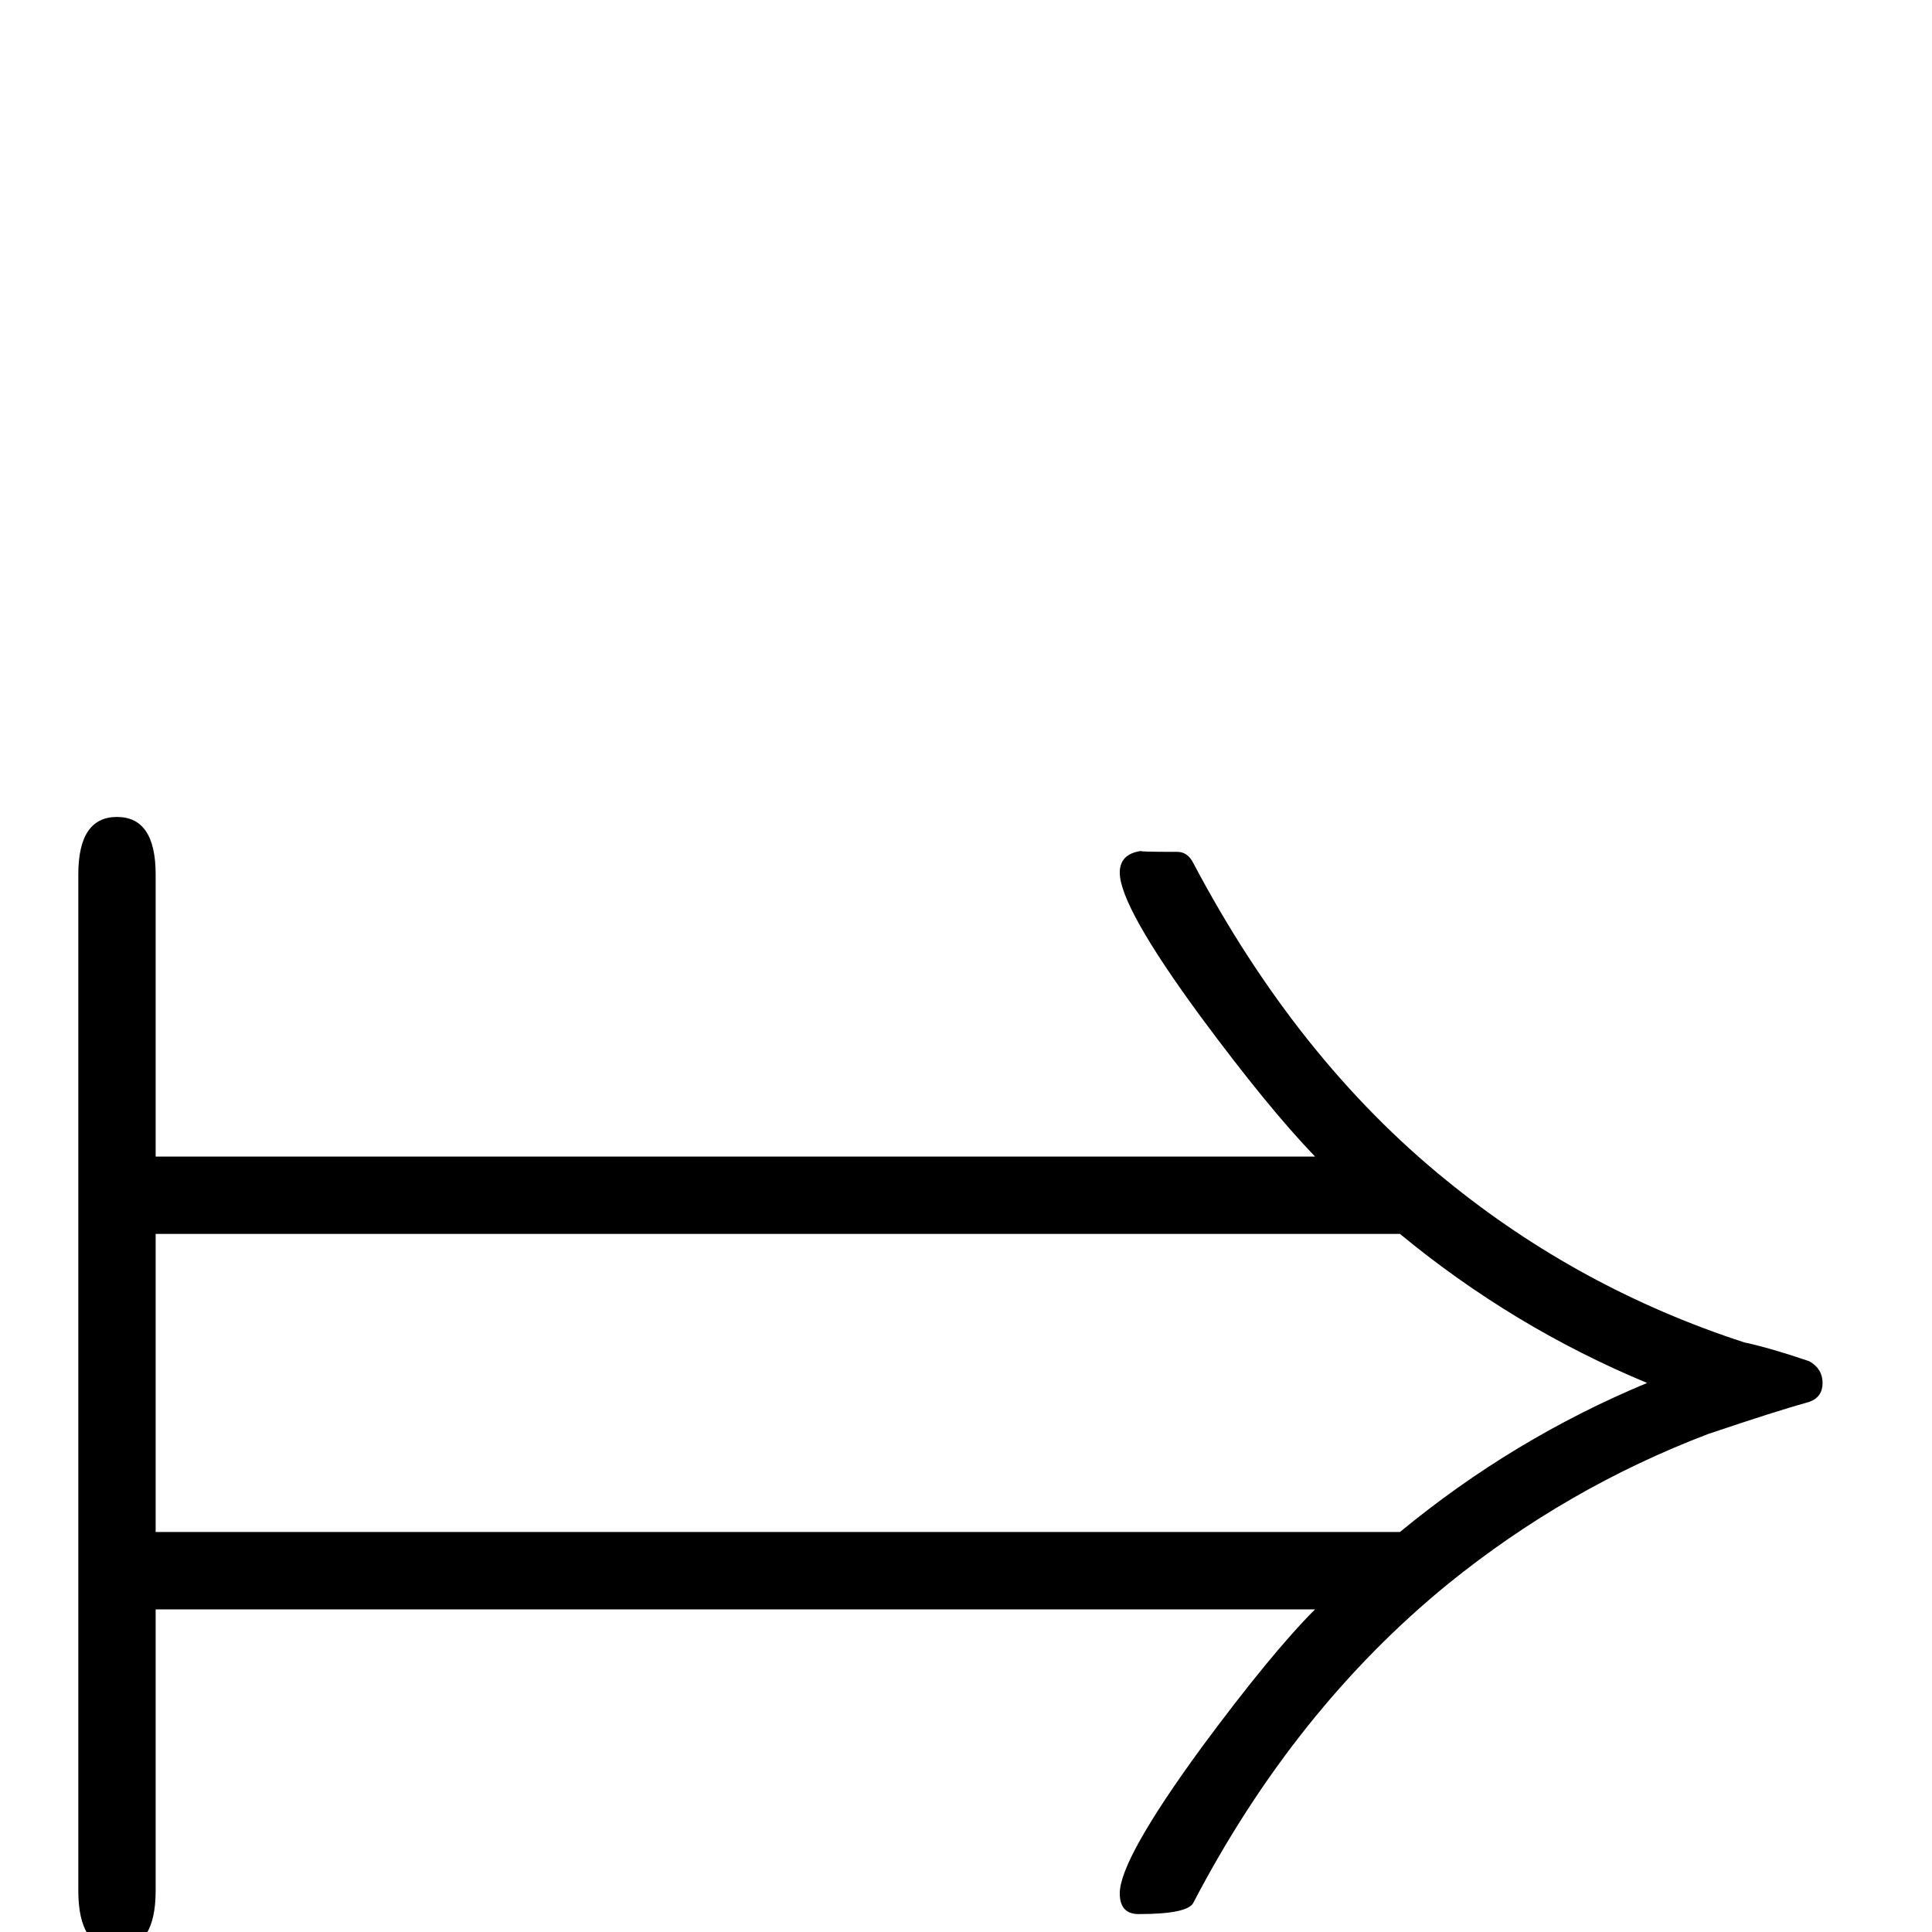 <?xml version="1.0" standalone="no"?>
<!DOCTYPE svg PUBLIC "-//W3C//DTD SVG 1.1//EN" "http://www.w3.org/Graphics/SVG/1.1/DTD/svg11.dtd" >
<svg viewBox="0 -442 2048 2048">
  <g transform="matrix(1 0 0 -1 0 1606)">
   <path fill="currentColor"
d="M1932 582q0 -15 -14 -20q-36 -10 -107 -34q-150 -57 -276 -159q-163 -133 -270 -338q-6 -12 -58 -12q-20 0 -20 22q0 36 87 155q74 100 120 146h-1229v-298q0 -62 -41 -62t-41 62v1077q0 61 41 61t41 -61v-299h1229q-50 52 -121 148q-86 117 -86 153q0 20 23 23
q-5 -1 38 -1q11 0 17 -12q110 -208 268 -336q141 -115 316 -172q28 -6 69 -20q14 -8 14 -23zM1746 582q-142 59 -262 158h-1319v-316h1319q120 99 262 158z" />
  </g>

</svg>
